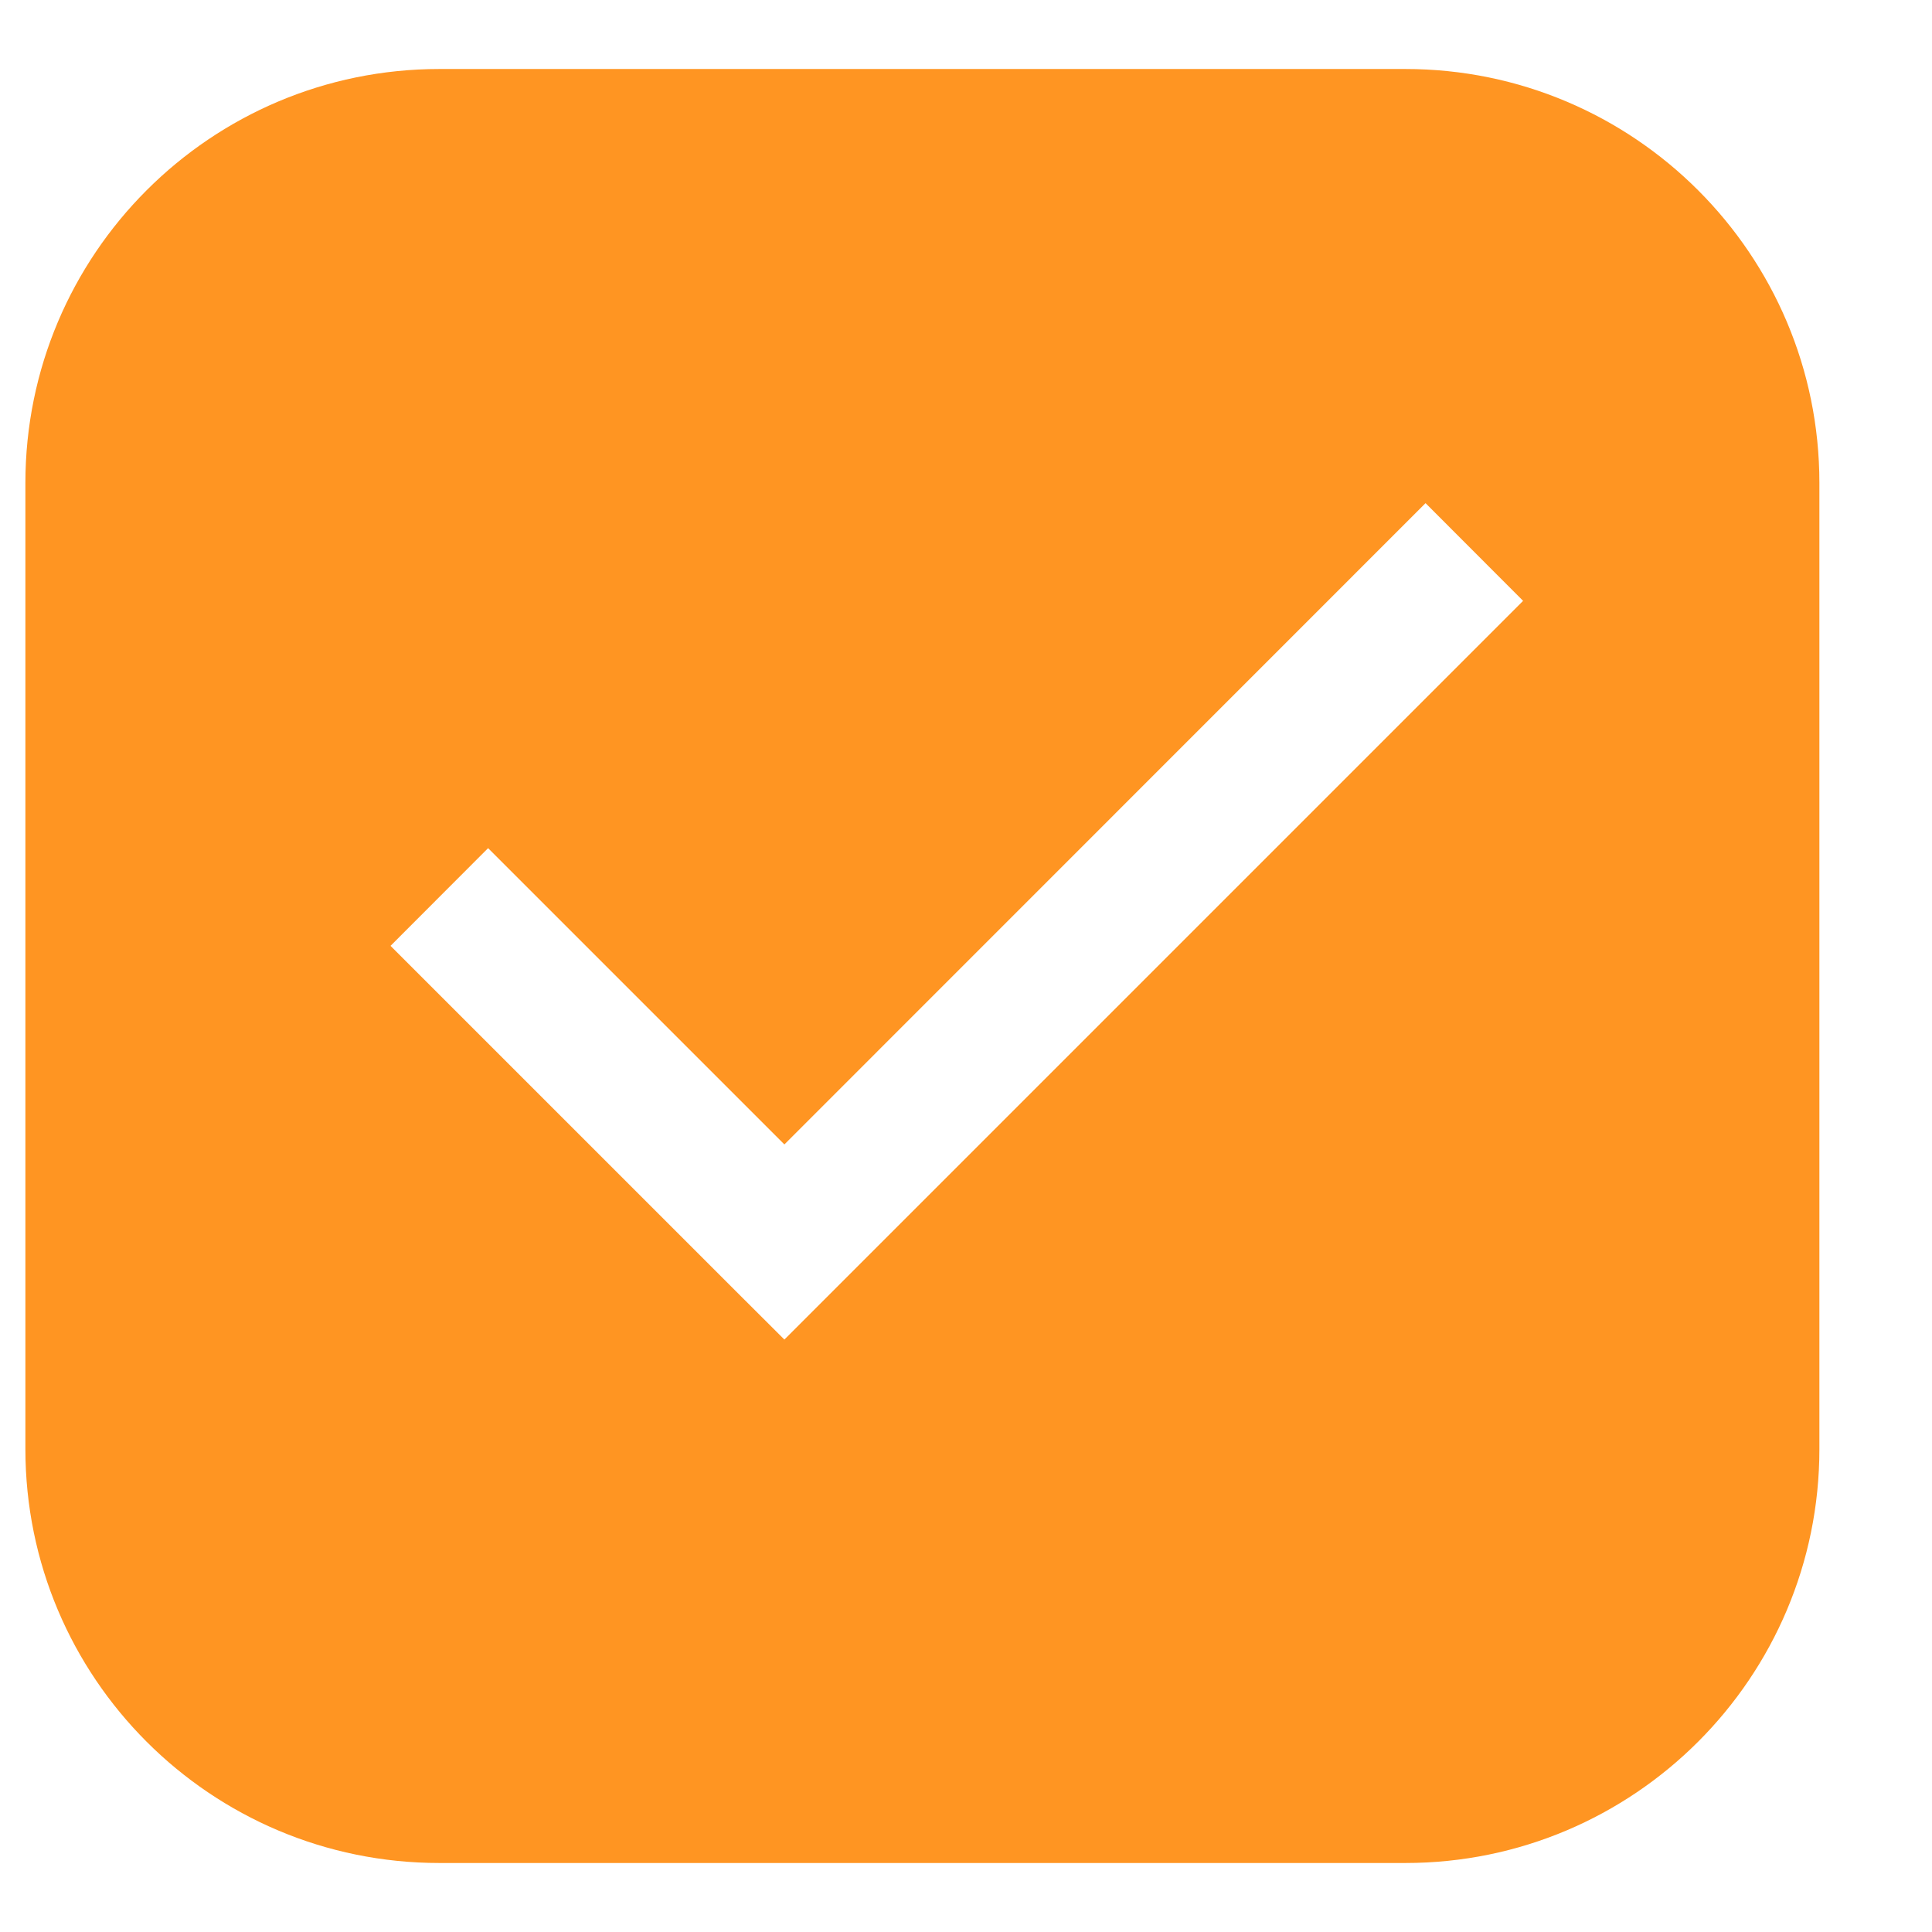 <svg width="14" height="14" viewBox="0 0 14 14" fill="none" xmlns="http://www.w3.org/2000/svg">
<path fill-rule="evenodd" clip-rule="evenodd" d="M3.184 0.5C1.527 0.5 0.184 1.843 0.184 3.5V10.5C0.184 12.157 1.527 13.5 3.184 13.5H10.184C11.84 13.5 13.184 12.157 13.184 10.5V3.5C13.184 1.843 11.84 0.5 10.184 0.5H3.184ZM6.037 9.354L11.037 4.354L10.33 3.646L5.684 8.293L3.537 6.146L2.83 6.854L5.33 9.354L5.684 9.707L6.037 9.354Z" fill="#FF9522"/>
</svg>
